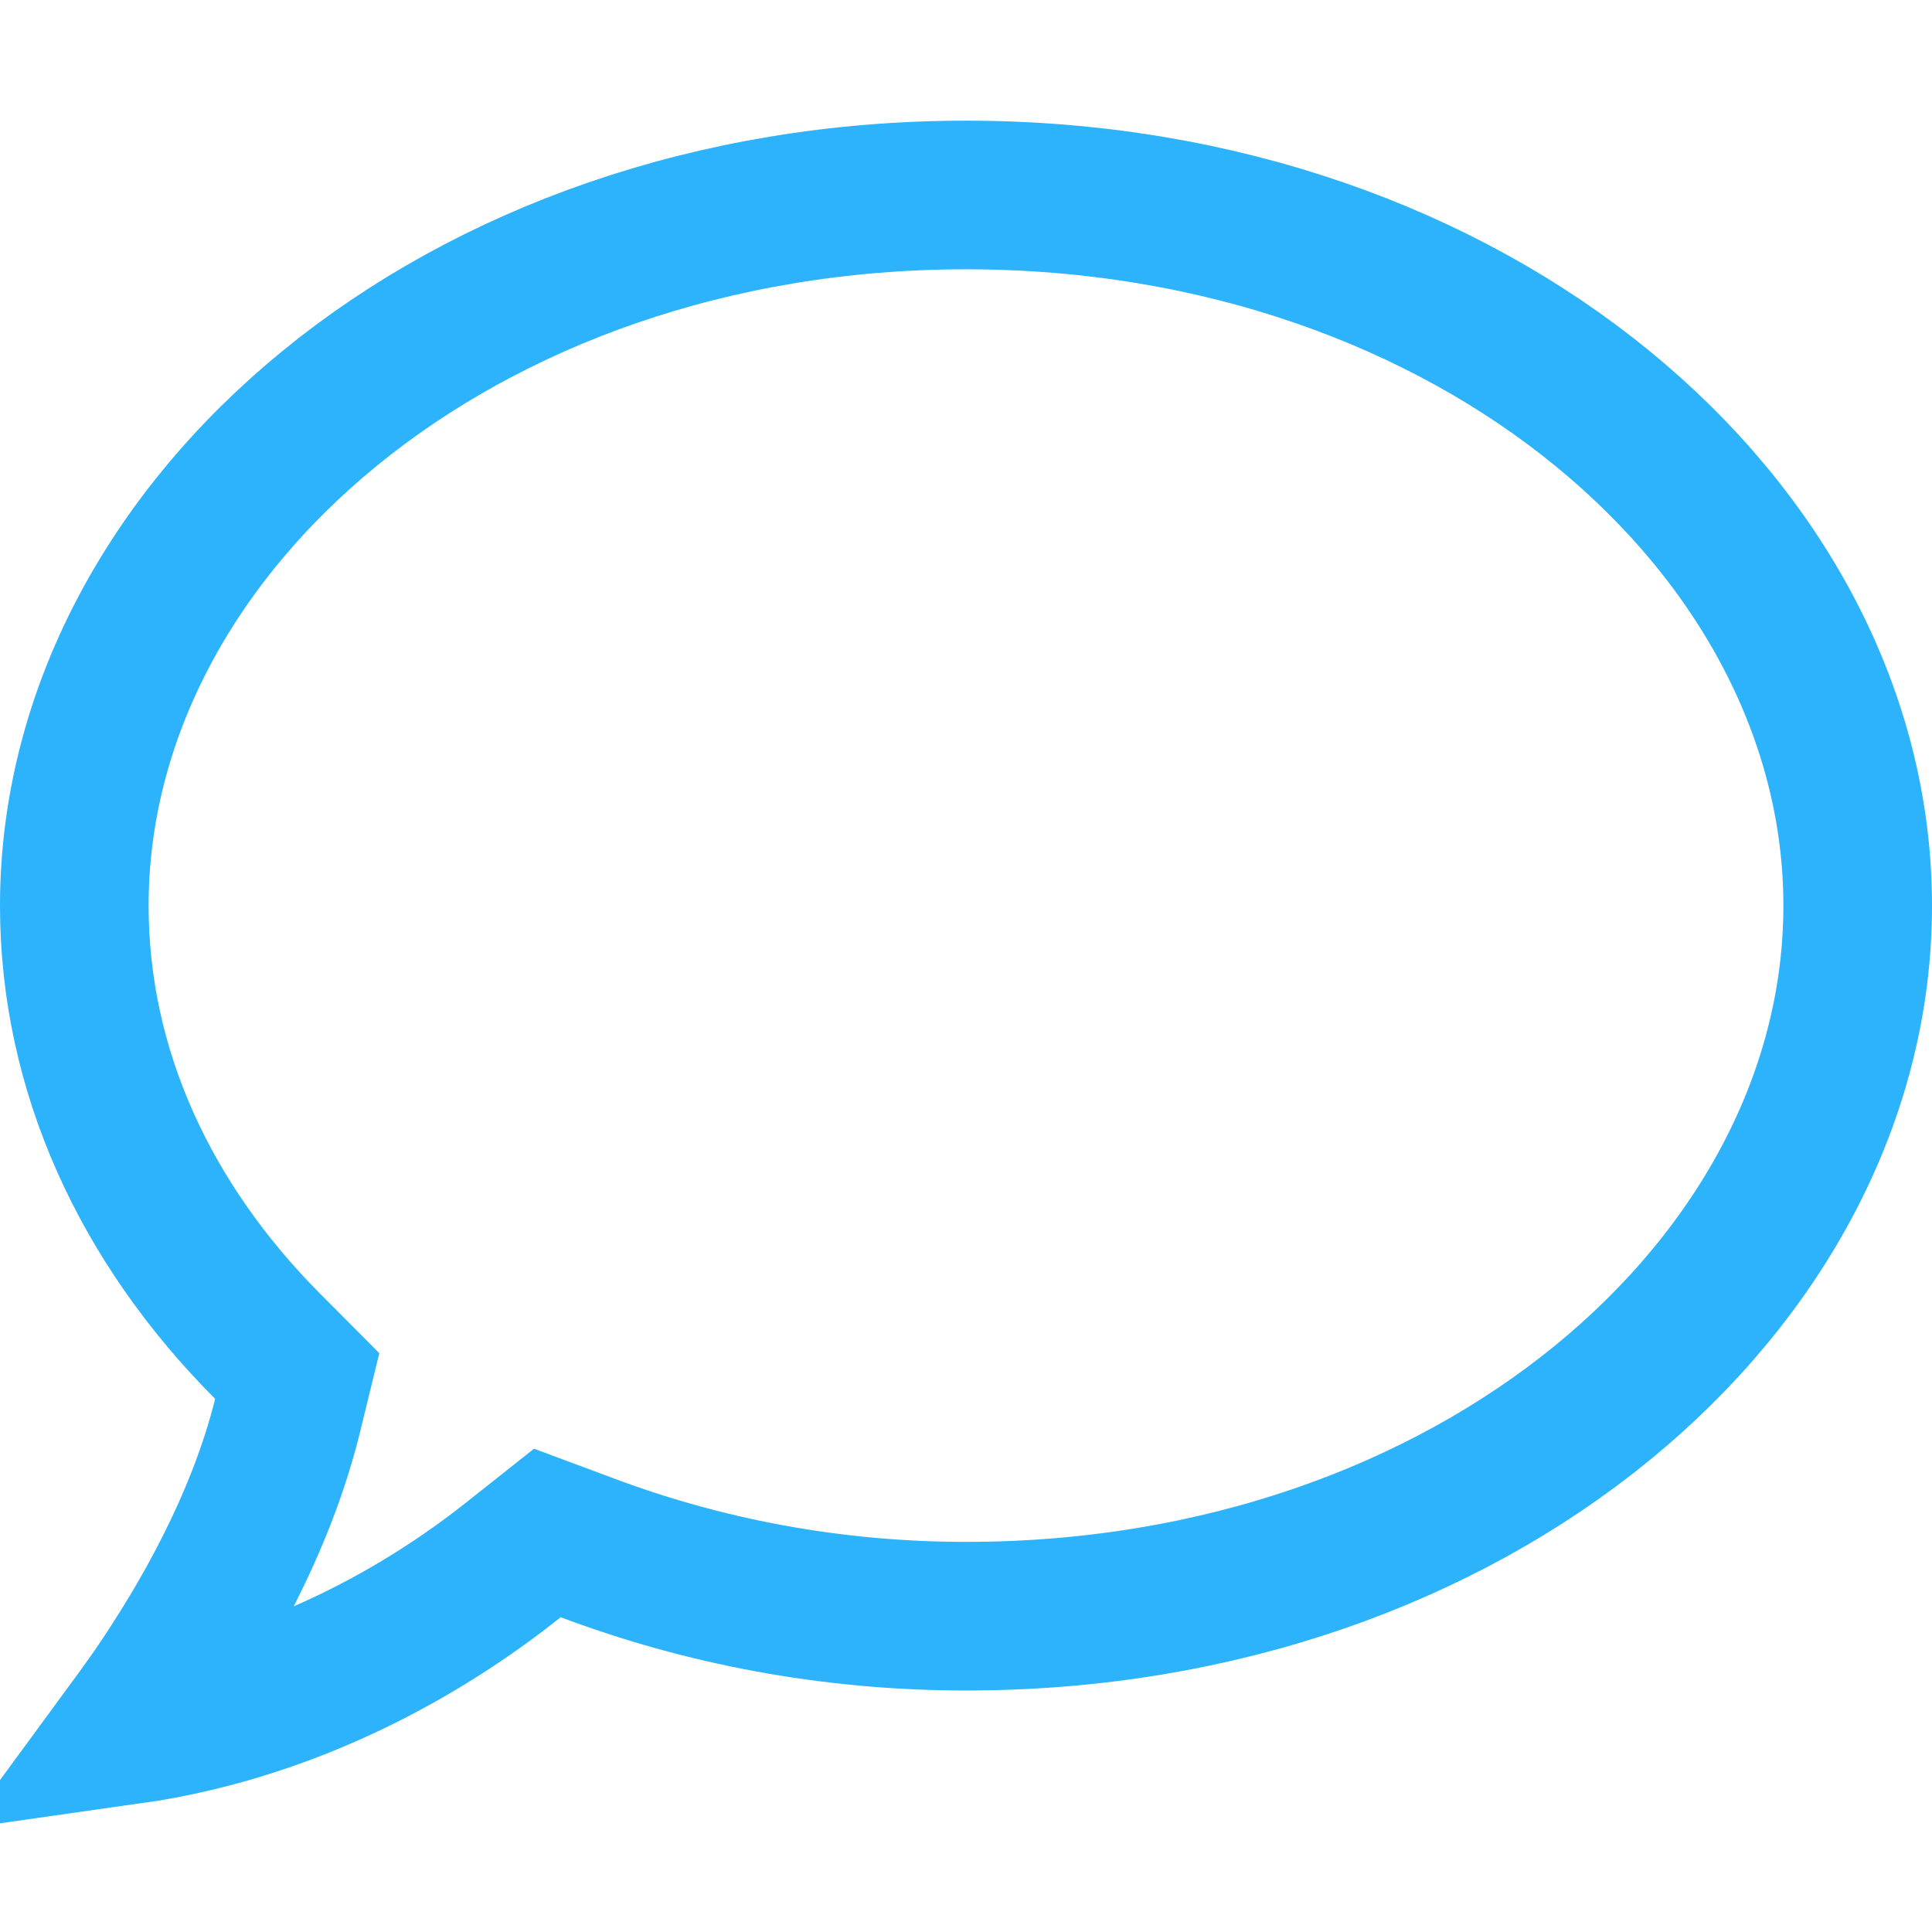 <svg width="13" height="13" viewBox="0 0 13 13" fill="none" xmlns="http://www.w3.org/2000/svg">
<path d="M1.933 9.533L2 9.259L1.801 9.059C0.977 8.232 0.5 7.202 0.5 6.094C0.5 3.545 3.084 1.312 6.5 1.312C9.916 1.312 12.5 3.545 12.5 6.094C12.5 8.643 9.916 10.875 6.5 10.875C5.587 10.875 4.725 10.706 3.949 10.414L3.683 10.315L3.461 10.491C2.967 10.885 2.061 11.472 0.868 11.641C0.926 11.562 0.987 11.477 1.05 11.387C1.371 10.918 1.753 10.256 1.933 9.533Z" stroke="#2CB3FC"/>
</svg>
